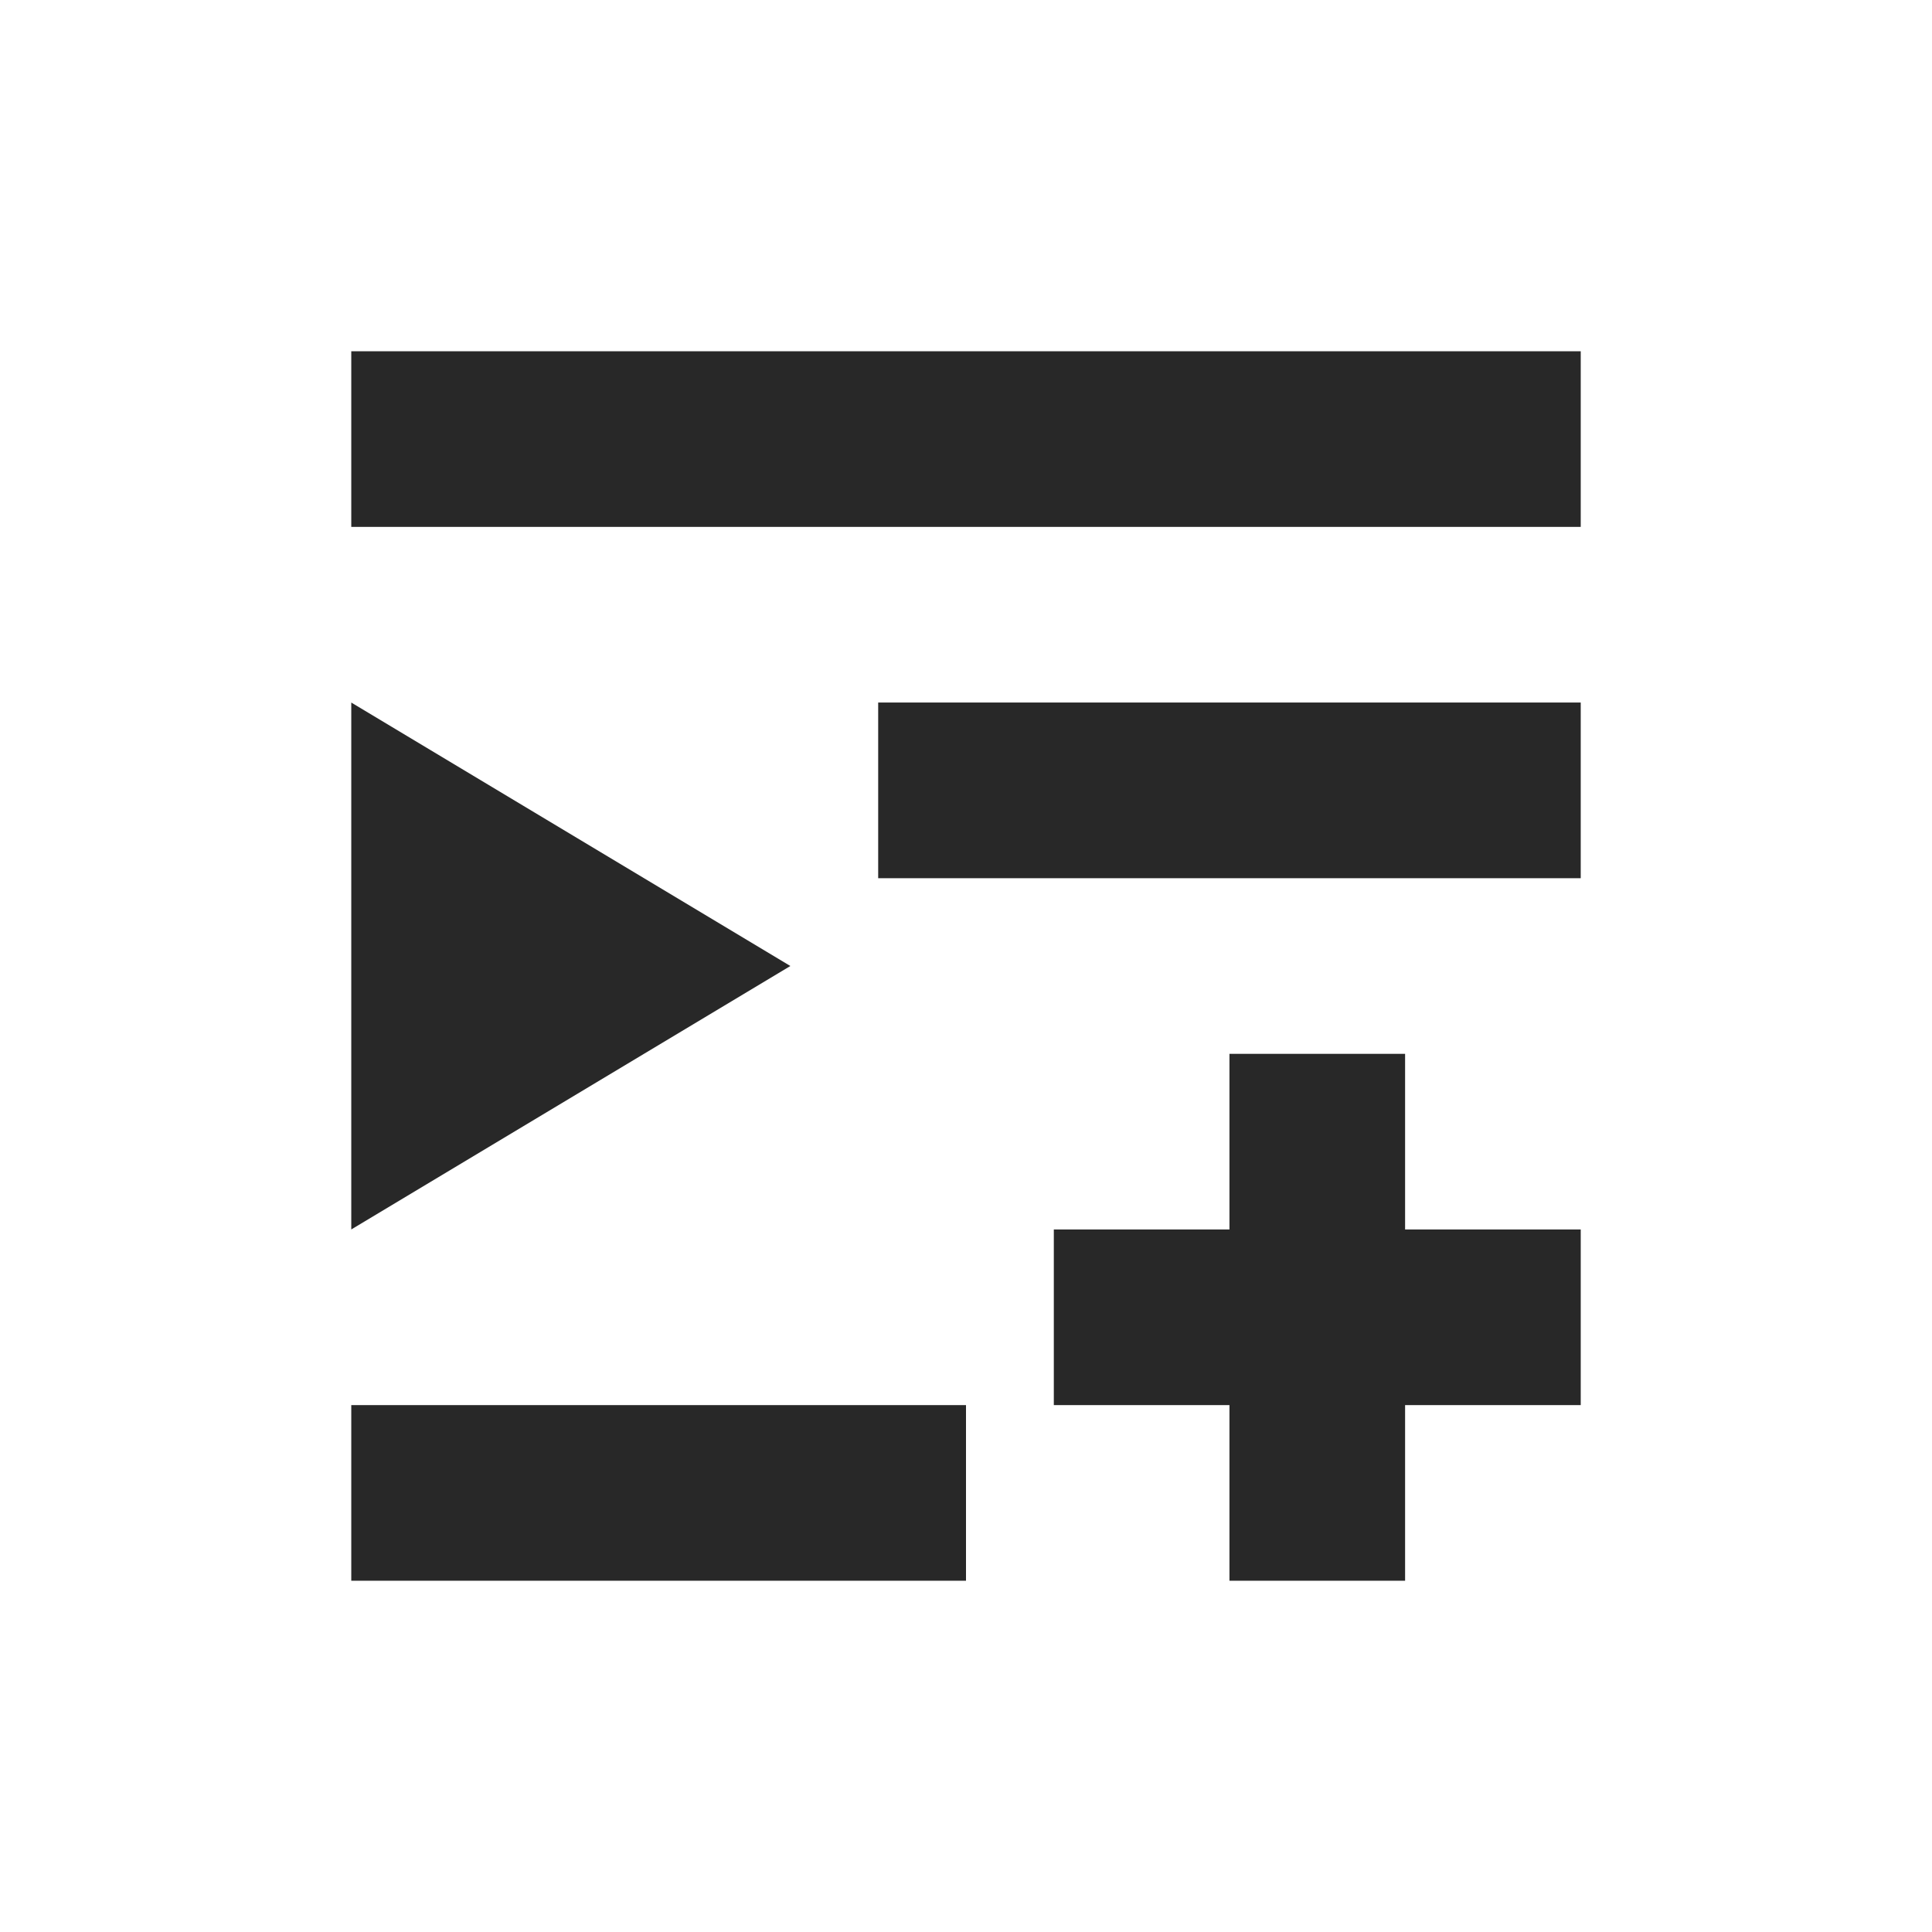 <svg width="22" height="22" version="1.1" xmlns="http://www.w3.org/2000/svg">
  <defs>
    <style id="current-color-scheme" type="text/css">.ColorScheme-Text { color:#282828; } .ColorScheme-Highlight { color:#458588; }</style>
  </defs>
  <path class="ColorScheme-Text" d="m4 4v2h14v-2zm0 4v6l5-3zm6 0v2h8v-2zm4 4v2h-2v2h2v2h2v-2h2v-2h-2v-2zm-10 4v2h7v-2z" fill="currentColor"/>
</svg>
